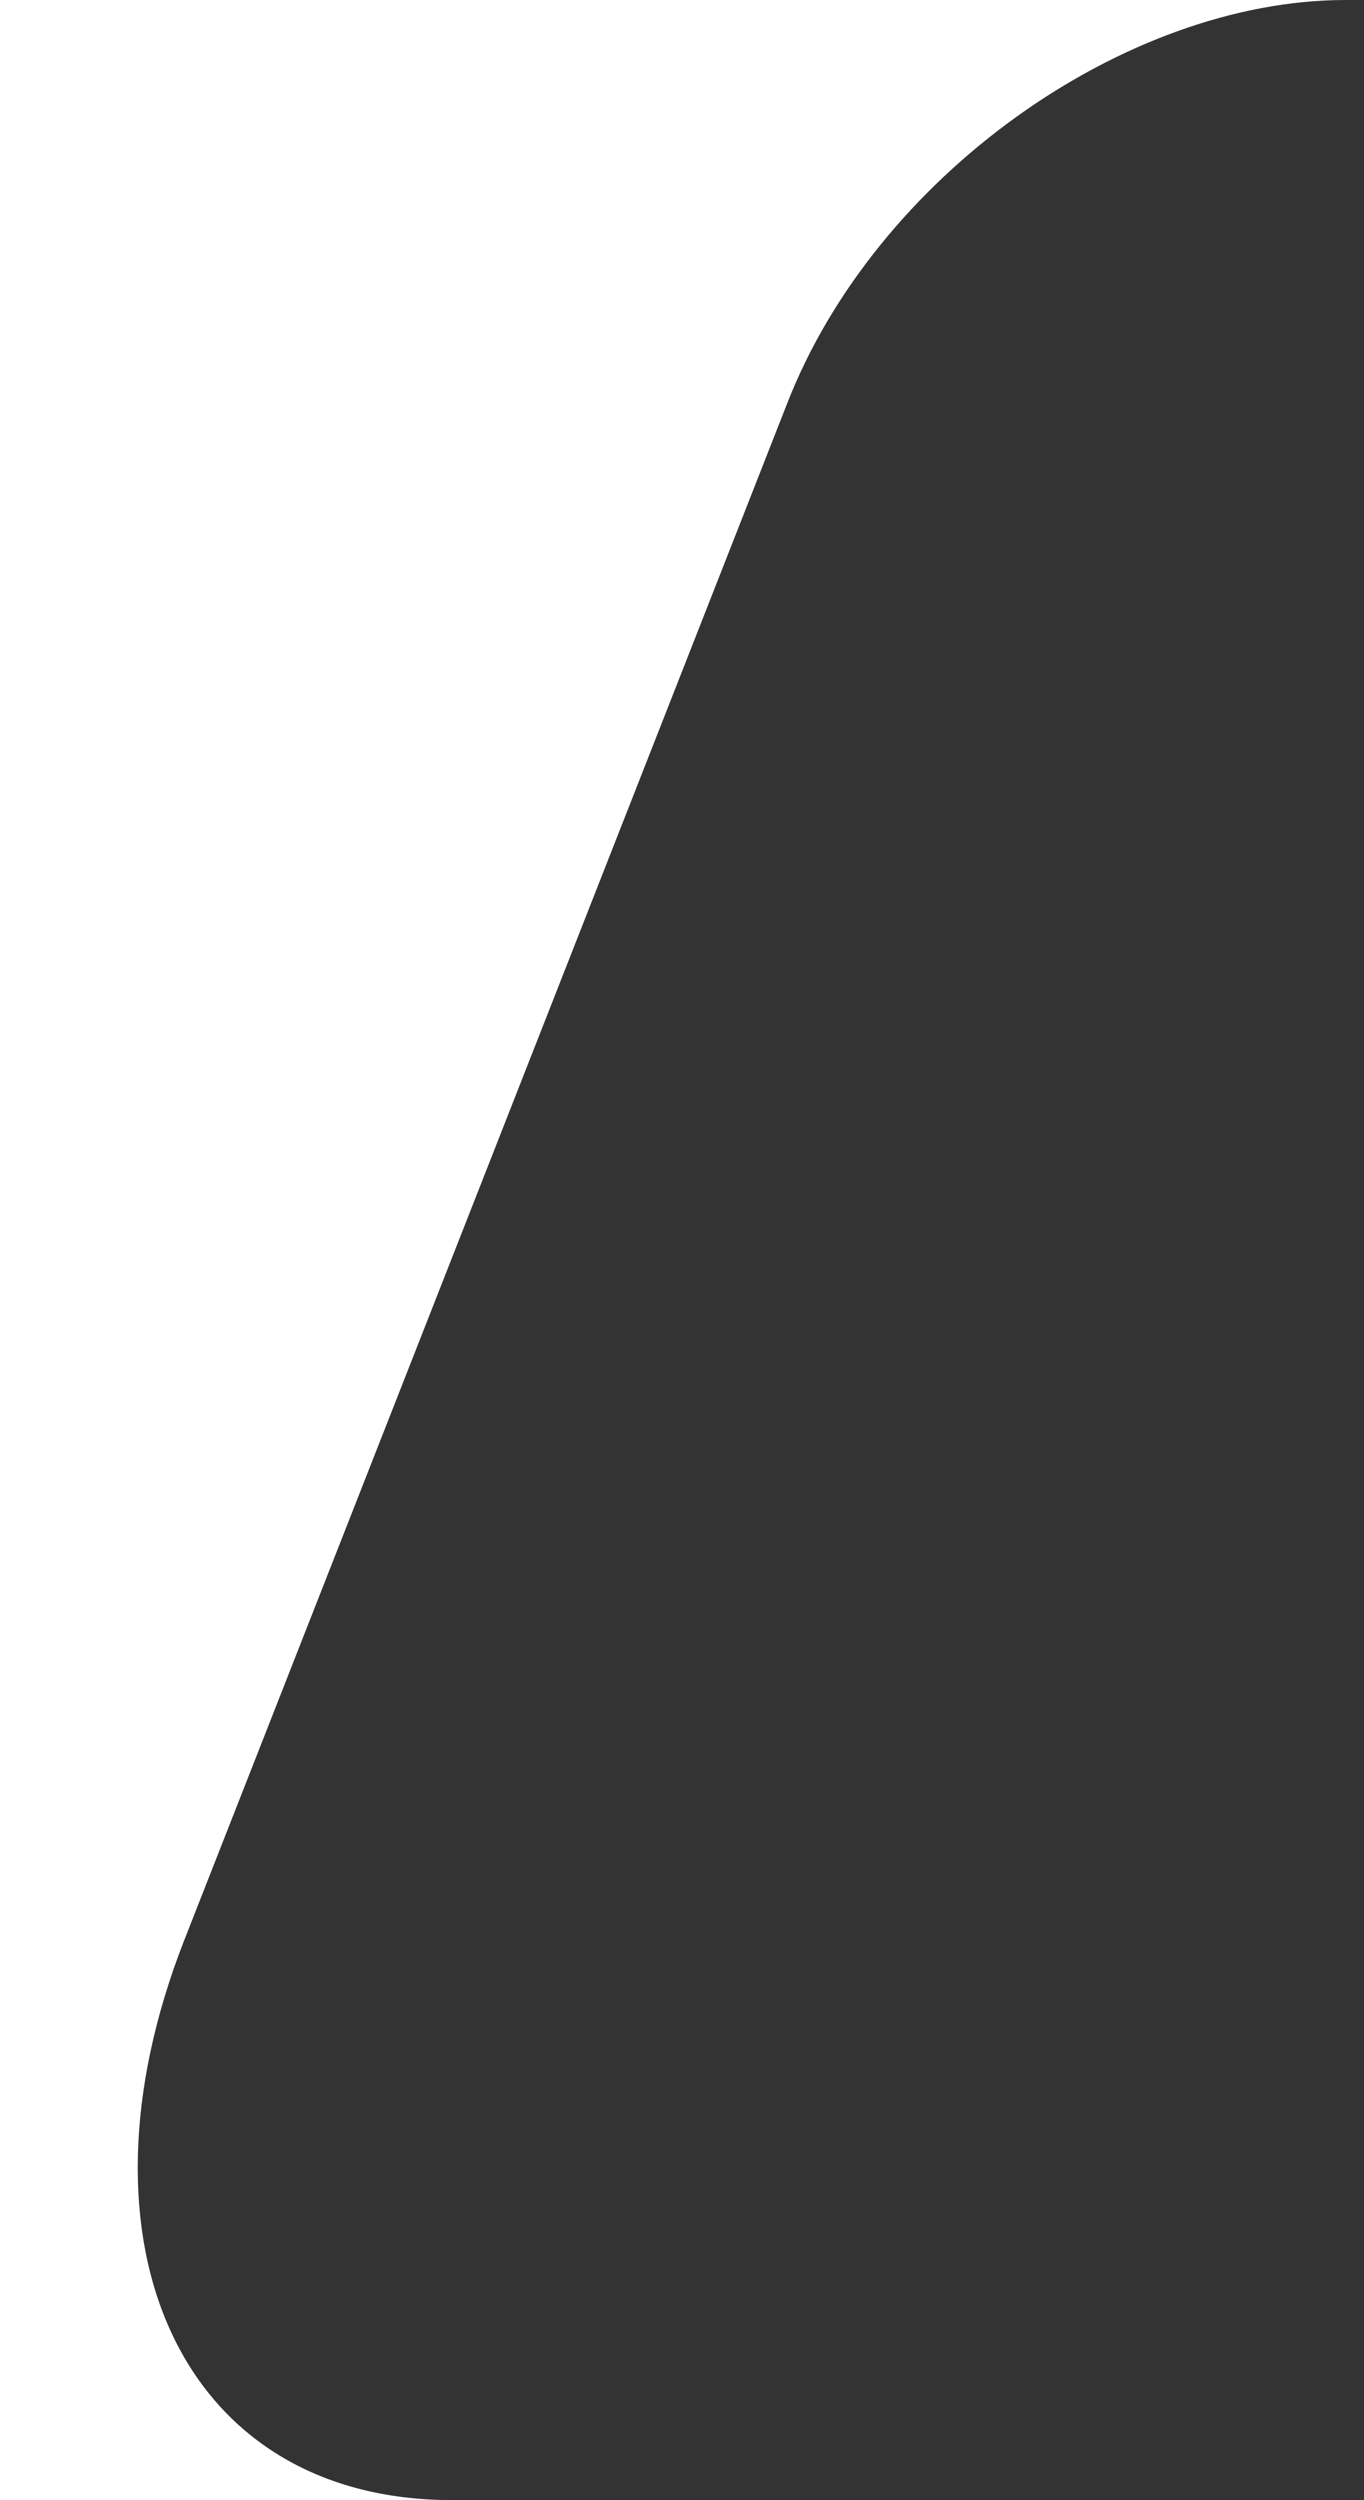 <?xml version="1.0" encoding="utf-8"?>
<!-- Generator: Adobe Illustrator 24.1.1, SVG Export Plug-In . SVG Version: 6.00 Build 0)  -->
<svg version="1.1" id="Layer_1" xmlns="http://www.w3.org/2000/svg" xmlns:xlink="http://www.w3.org/1999/xlink" x="0px" y="0px"
	 viewBox="0 0 37.1 68" style="enable-background:new 0 0 37.1 68;" xml:space="preserve">
<rect x="0" y="0" width="37.1" height="68" fill="#333333" stroke="none"/>
<style type="text/css">
	.st0{fill:#FFFFFF;}
</style>
<path class="st0" d="M5,52.8L21.4,11c2.4-6.2,9.2-11,15.2-11H0v68h12.3C4.9,68,1.8,61,5,52.8z"/>
</svg>
